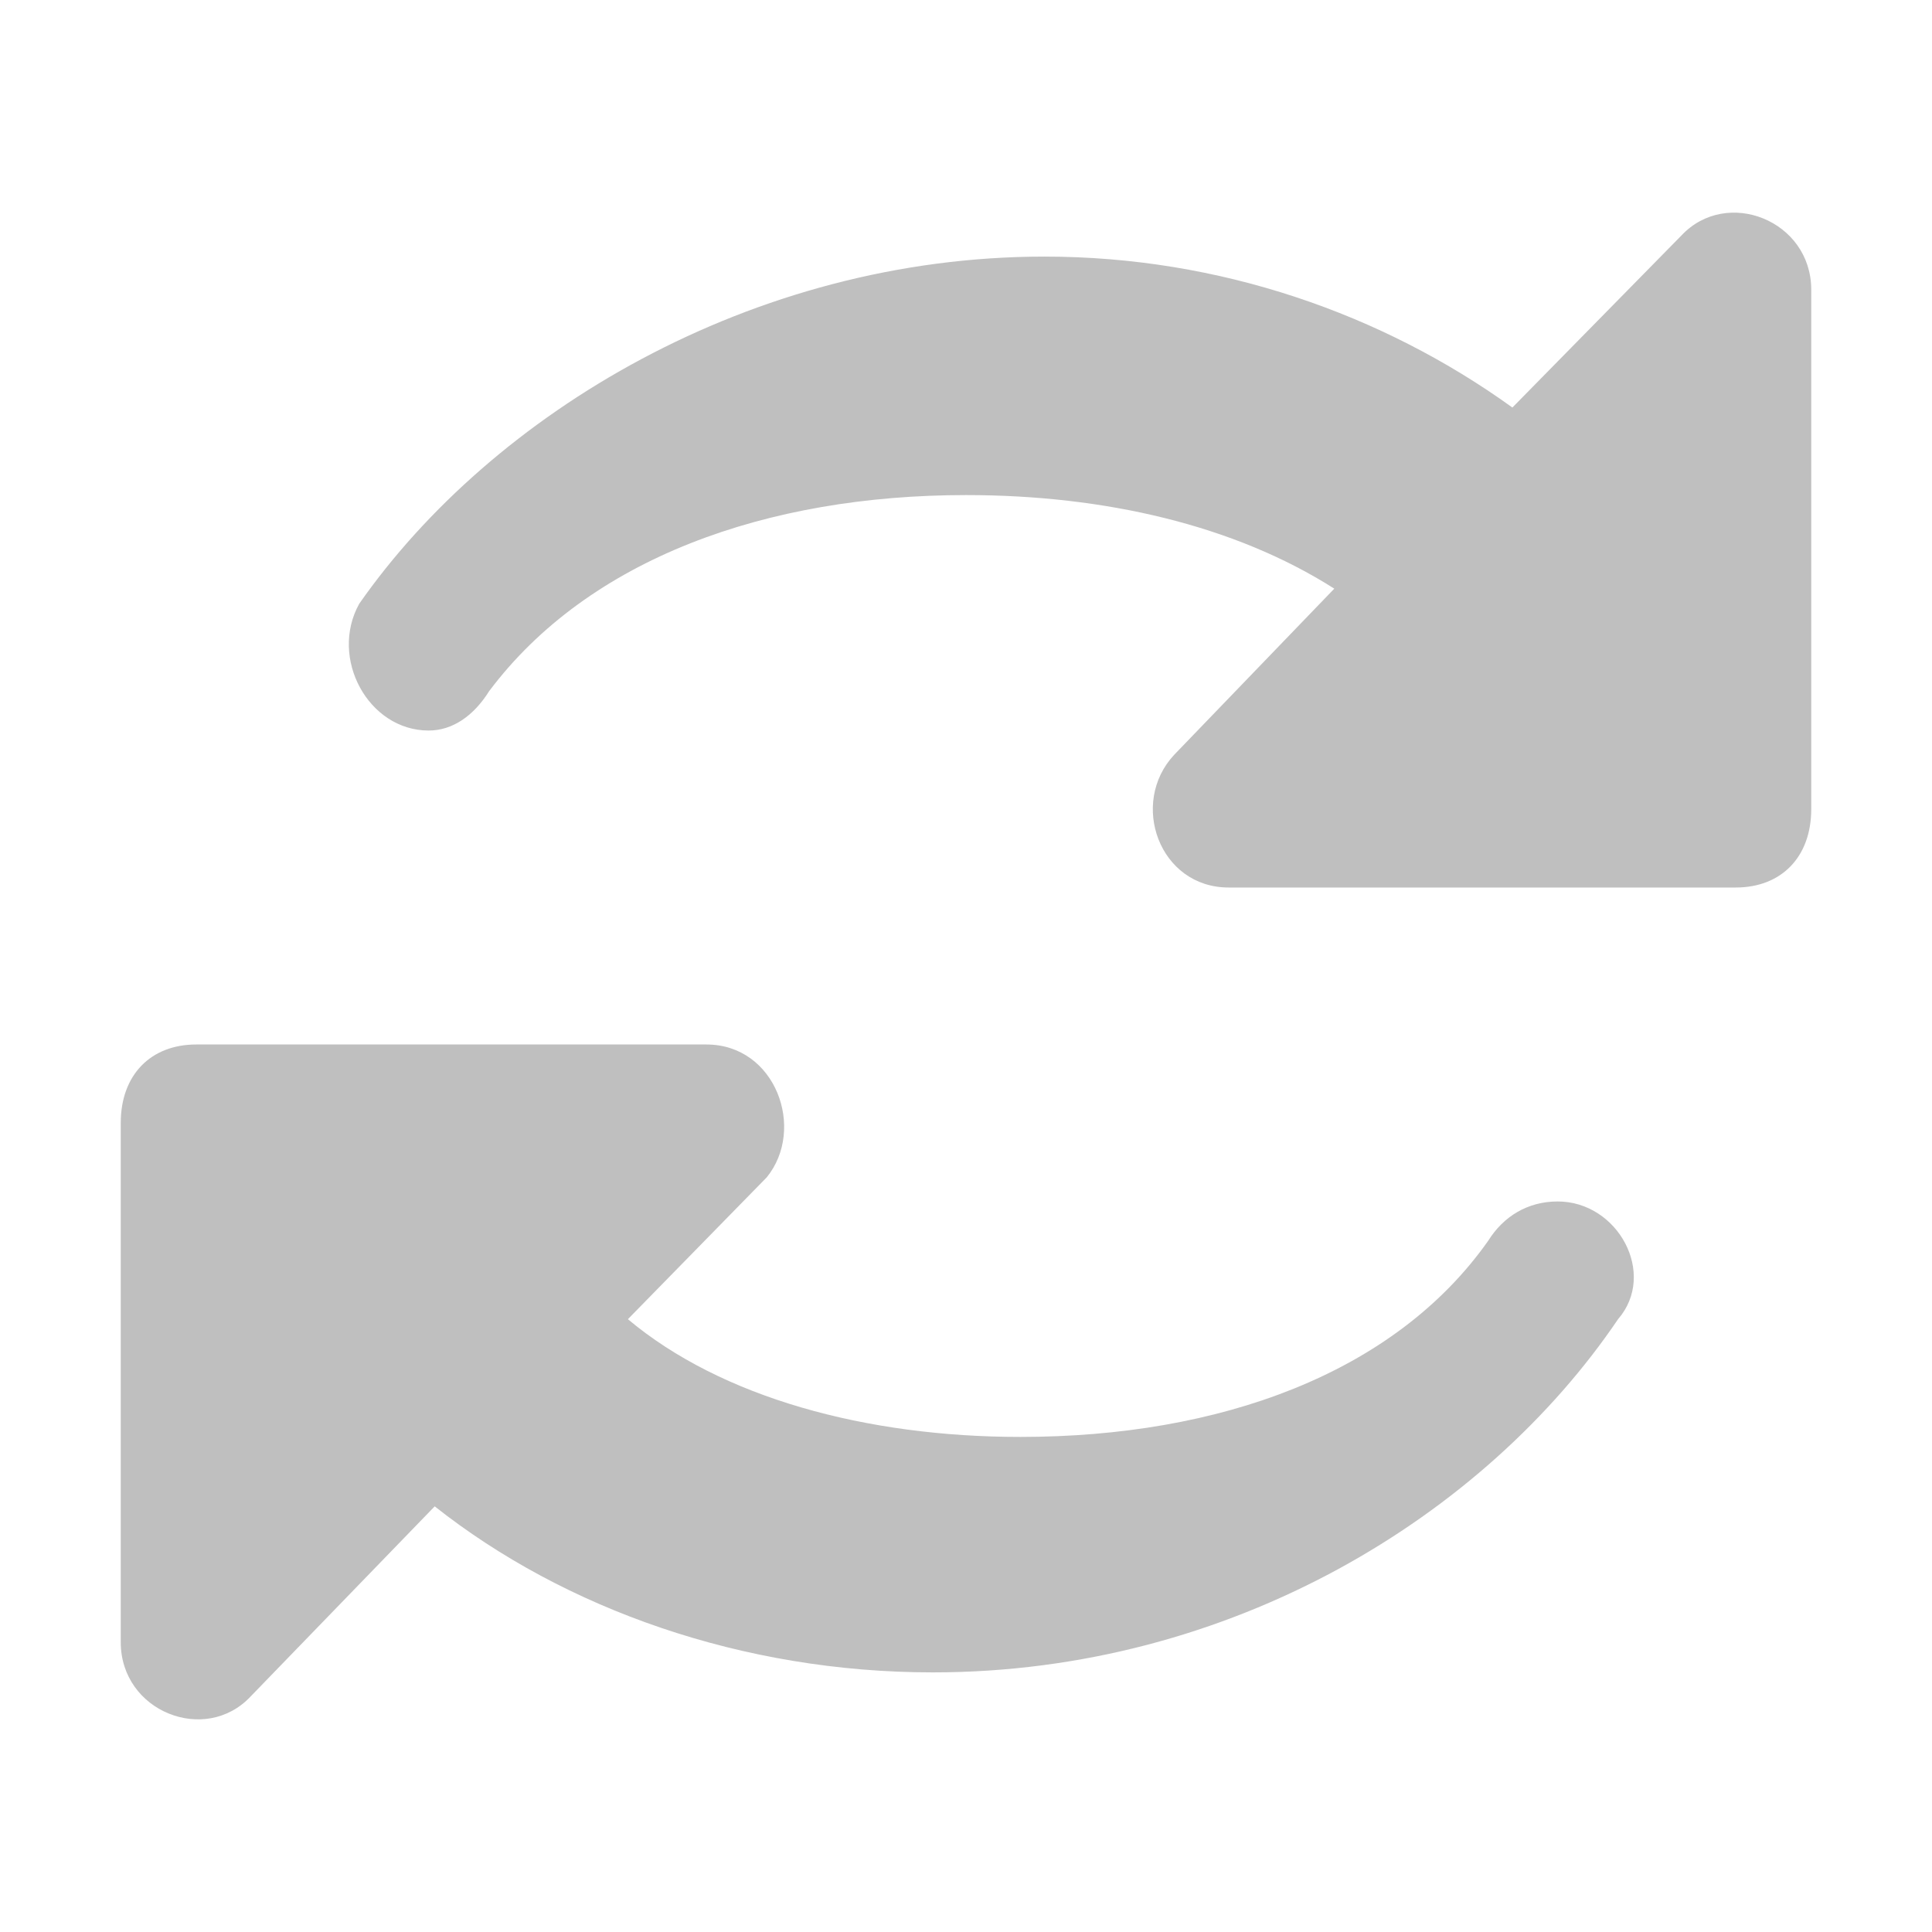 <?xml version="1.0" encoding="utf-8"?>
<!-- Generator: Adobe Illustrator 28.2.0, SVG Export Plug-In . SVG Version: 6.00 Build 0)  -->
<svg version="1.1" id="Layer_1" xmlns="http://www.w3.org/2000/svg" xmlns:xlink="http://www.w3.org/1999/xlink" x="0px" y="0px"
	 viewBox="0 0 64 64" style="enable-background:new 0 0 64 64;" xml:space="preserve">
<style type="text/css">
	.st0{fill:#BFBFBF;}
</style>
<path class="st0" d="M60,14.8V9.6c0-2.3-2.8-3.4-4.3-1.8l-5.6,5.7c-4.3-3.1-9.7-5-15.5-5c-9.7,0-18.3,5.2-22.7,11.5
	c-1,1.8,0.3,4.2,2.3,4.2c0.8,0,1.5-0.5,2-1.3c3.3-4.4,9.2-6.5,15.8-6.5c4.6,0,8.9,1,12.2,3.1L38.9,25c-1.5,1.6-0.5,4.4,1.8,4.4h16.8
	c1.5,0,2.5-1,2.5-2.6L60,14.8L60,14.8z M51.6,39.8c-1,0-1.8,0.5-2.3,1.3c-3.1,4.4-8.9,6.5-15.5,6.5c-5.1,0-9.9-1.3-13-3.9l4.6-4.7
	c1.3-1.6,0.3-4.4-2-4.4H6.5c-1.5,0-2.5,1-2.5,2.6v17.2c0,2.3,2.8,3.4,4.3,1.8l6.1-6.3c4.3,3.4,10.2,5.5,16.5,5.5
	c9.9,0,18.3-5.2,22.7-11.7C54.9,42.2,53.6,39.8,51.6,39.8L51.6,39.8z"/>
</svg>

